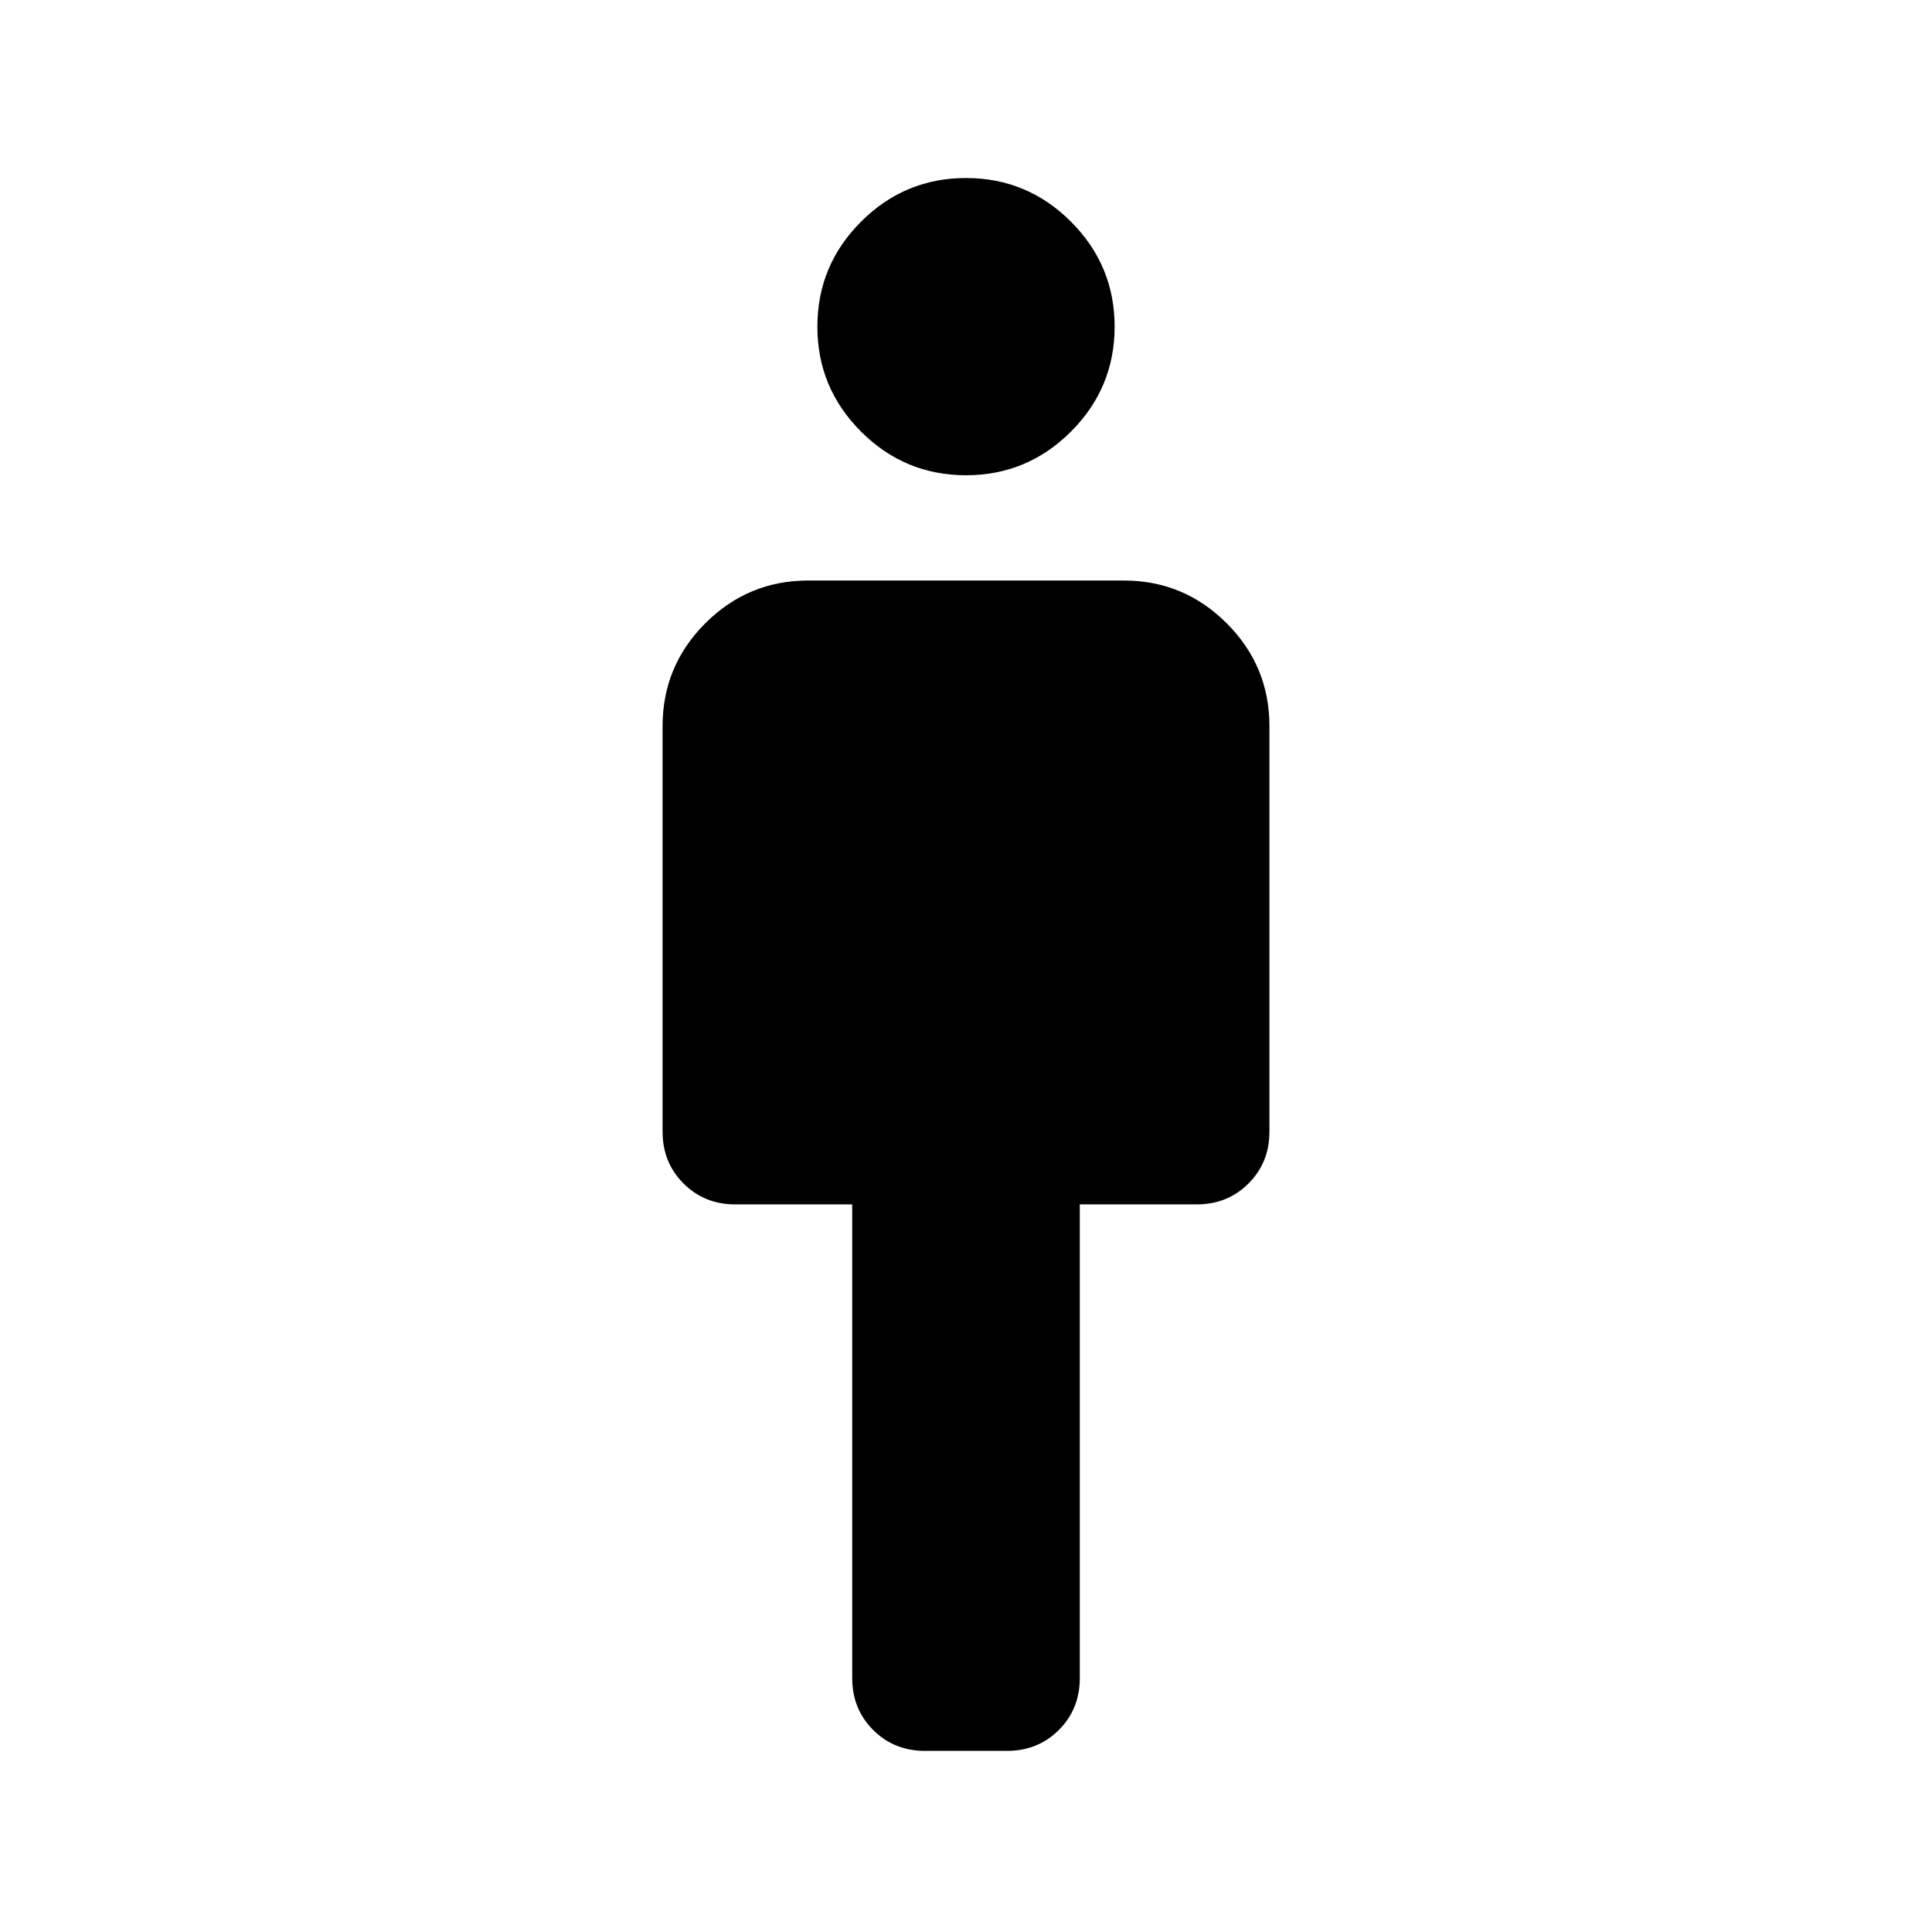 <svg xmlns="http://www.w3.org/2000/svg" height="24" viewBox="0 -960 960 960" width="24"><path d="M423.46-126.15v-235.39h-58.07q-15.37 0-25.76-10.39-10.4-10.4-10.4-25.76v-201.54q0-29.83 21.24-51.07 21.24-21.24 51.07-21.24h156.92q29.83 0 51.07 21.24 21.24 21.24 21.24 51.07v201.54q0 15.36-10.4 25.76-10.39 10.39-25.76 10.39h-58.07v235.39q0 15.36-10.4 25.76Q515.75-90 500.38-90h-40.76q-15.37 0-25.76-10.39-10.4-10.4-10.4-25.76ZM480-723.85q-30.46 0-52.15-21.69-21.7-21.69-21.7-52.15 0-30.46 21.7-52.16 21.69-21.69 52.15-21.69 30.46 0 52.15 21.69 21.7 21.7 21.7 52.16 0 30.46-21.7 52.15-21.69 21.69-52.15 21.69Z"/></svg>